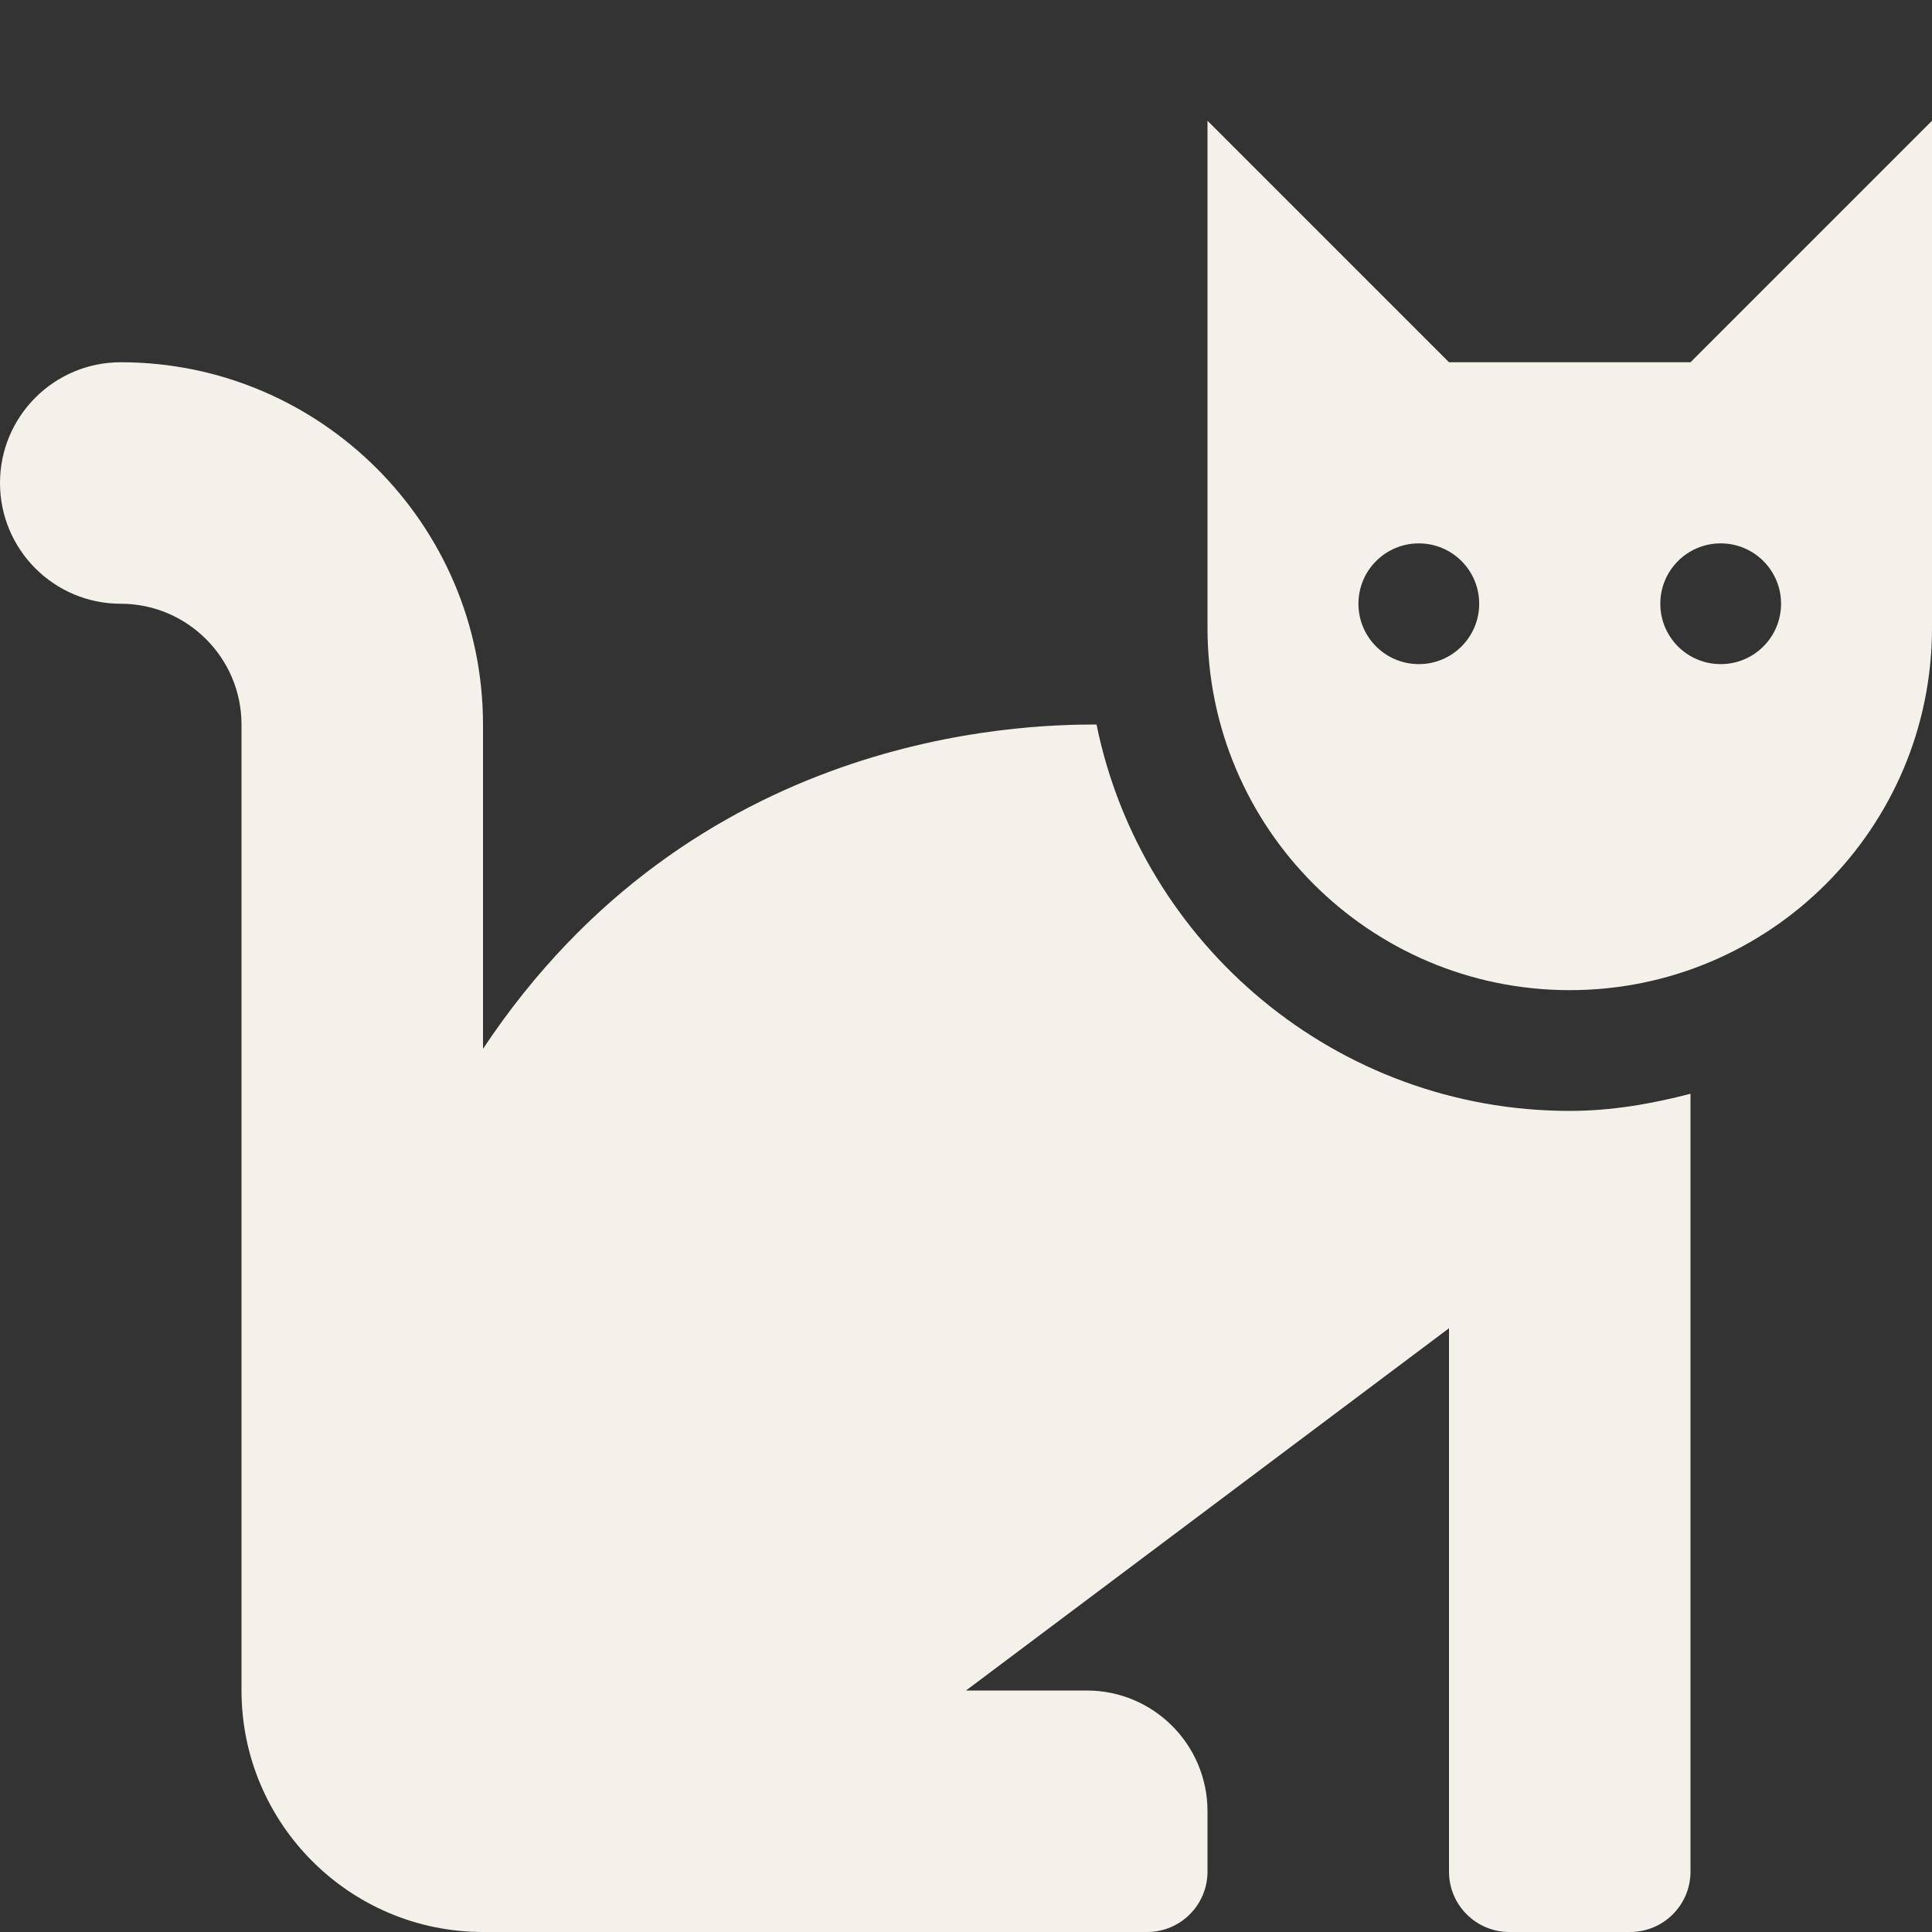 <svg width="512" height="512" viewBox="0 0 512 512" fill="none" xmlns="http://www.w3.org/2000/svg">
<rect x="0" y="0" width="512" height="512" fill="#333333" stroke="none"/>
<g clip-path="url(#clip0)">
<path d="M290.59 192C270.41 192 183.77 193.98 128 277.95V192C128 139.06 84.94 96 32 96C14.33 96 0 110.33 0 128C0 145.67 14.33 160 32 160C49.64 160 64 174.36 64 192V448C64 483.3 92.7 512 128 512H304C312.84 512 320 504.84 320 496V480C320 462.33 305.67 448 288 448H256L384 352V496C384 504.84 391.16 512 400 512H432C440.84 512 448 504.84 448 496V289.86C437.71 292.53 427.11 294.4 416 294.4C354.19 294.4 302.48 250.35 290.59 192V192ZM448 96H384L320 32V166.4C320 219.42 362.98 262.4 416 262.4C469.02 262.4 512 219.42 512 166.4V32L448 96ZM376 176C367.16 176 360 168.84 360 160C360 151.16 367.16 144 376 144C384.84 144 392 151.16 392 160C392 168.84 384.84 176 376 176ZM456 176C447.16 176 440 168.84 440 160C440 151.16 447.16 144 456 144C464.84 144 472 151.16 472 160C472 168.84 464.84 176 456 176Z" fill="#F3F1EA"/>
</g>
<defs>
<clipPath id="clip0">
<rect width="512" height="512" fill="white"/>
</clipPath>
</defs>
</svg>
